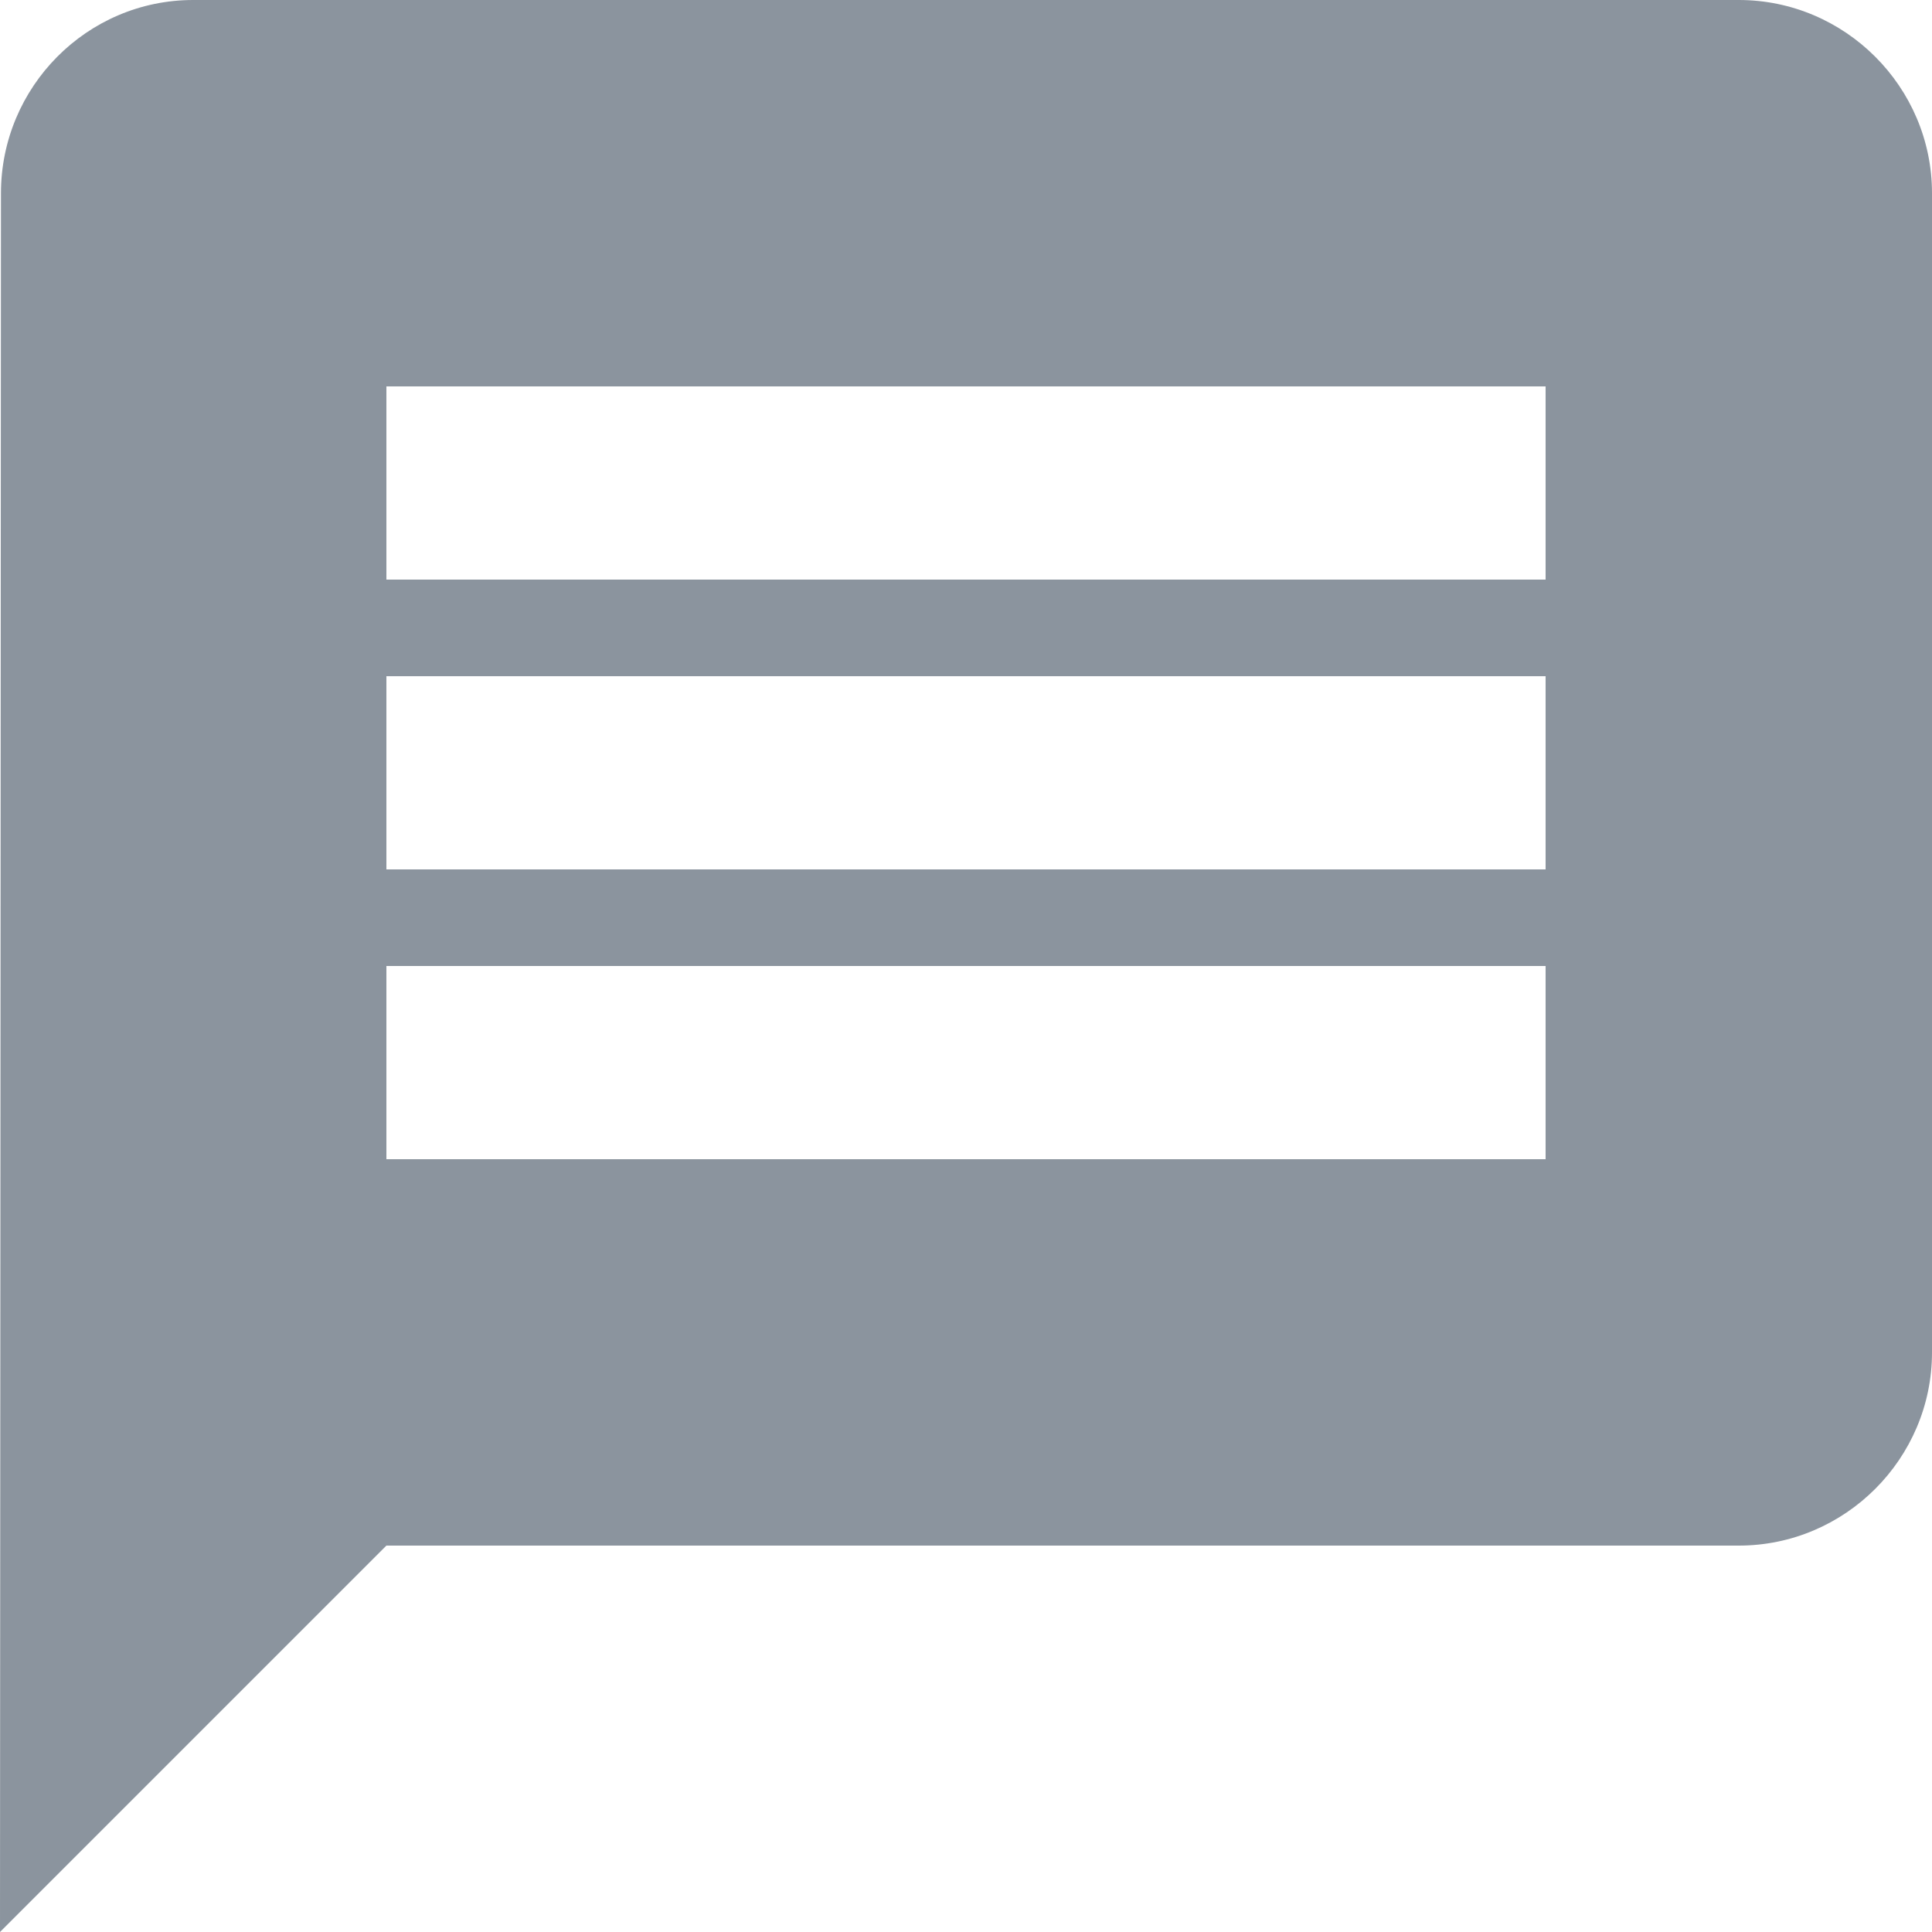 <svg width="20" height="20" viewBox="0 0 20 20" fill="none" xmlns="http://www.w3.org/2000/svg">
<path d="M18 0H2C0.9 0 0.01 0.9 0.01 2L0 20L4 16H18C19.1 16 20 15.1 20 14V2C20 0.9 19.1 0 18 0ZM16 12H4V10H16V12ZM16 9H4V7H16V9ZM16 6H4V4H16V6Z" fill="#8B949E"/>
</svg>
